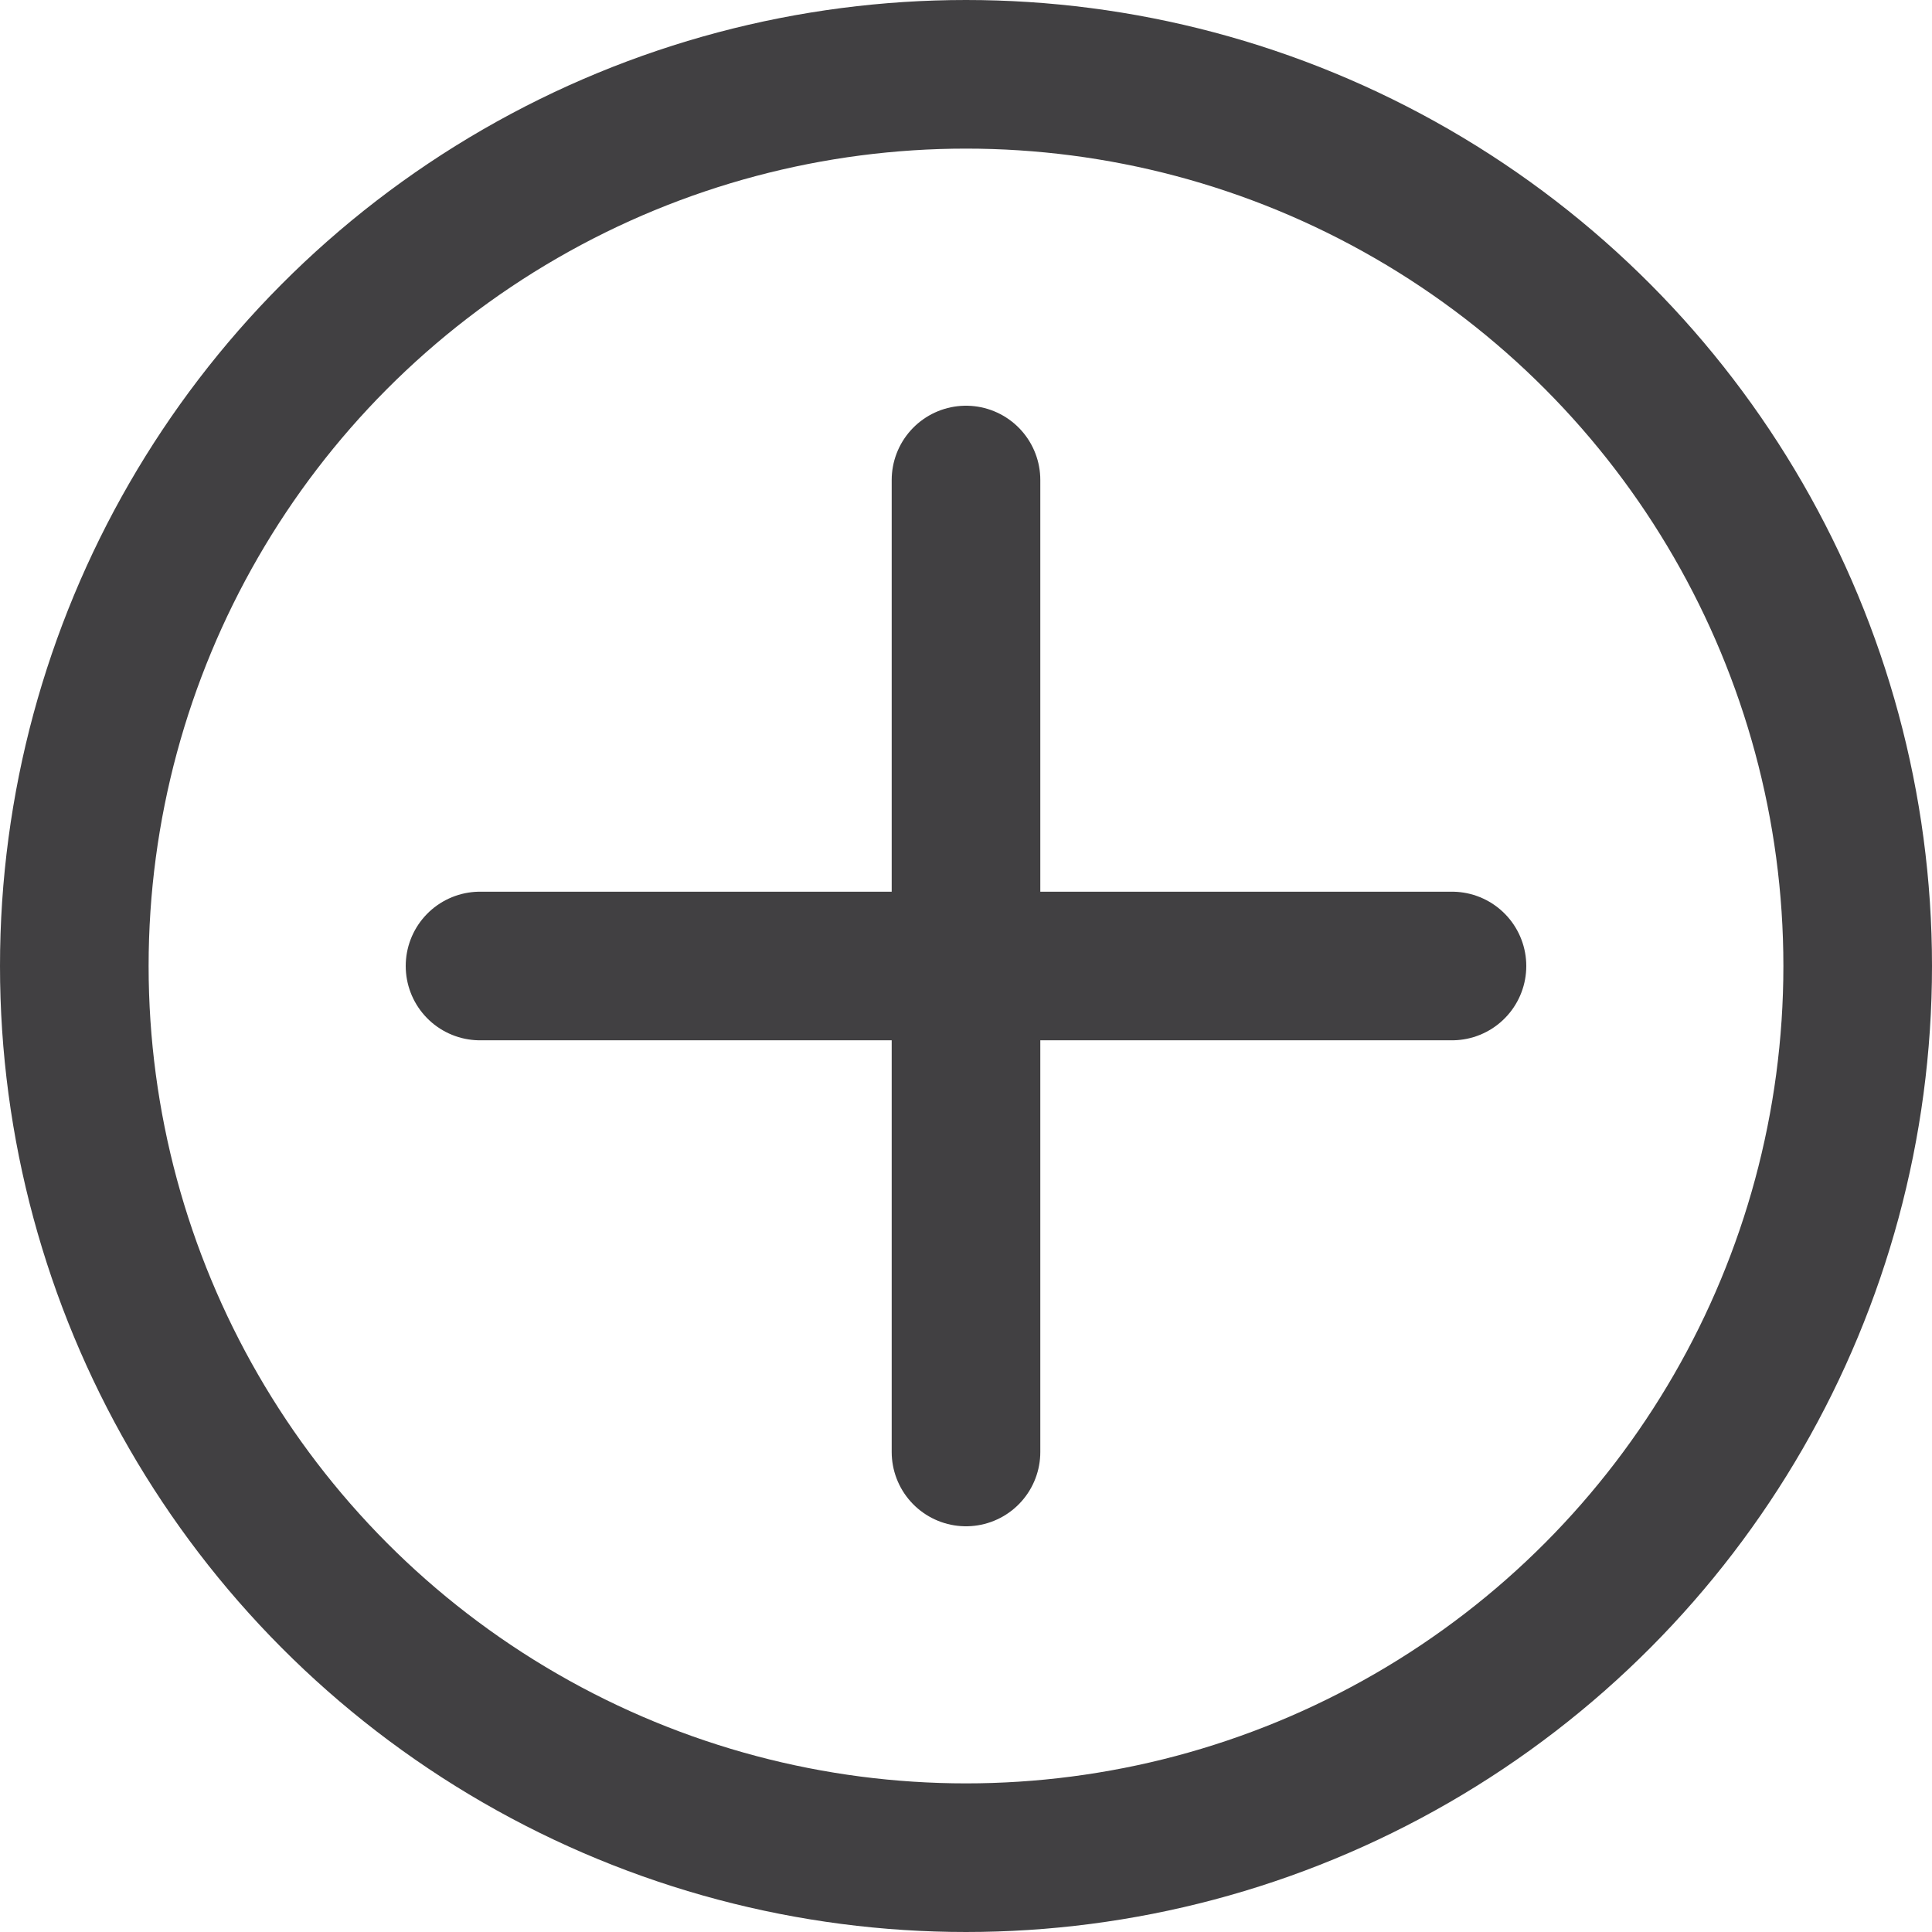 <svg id="Layer_1" data-name="Layer 1" xmlns="http://www.w3.org/2000/svg" viewBox="0 0 13 13">
  <defs>
    <style>.cls-1,.cls-2{fill:none;stroke:#414042;stroke-miterlimit:10;}.cls-2{stroke-linecap:round;}</style>
  </defs>
  <title>iSHOP Dashboard_Elements</title>
  <circle class="cls-1" cx="6.5" cy="6.5" r="6"/>
  <line class="cls-2" x1="6.5" y1="3.23" x2="6.5" y2="9.77"/>
  <line class="cls-2" x1="3.23" y1="6.5" x2="9.77" y2="6.5"/>
</svg>